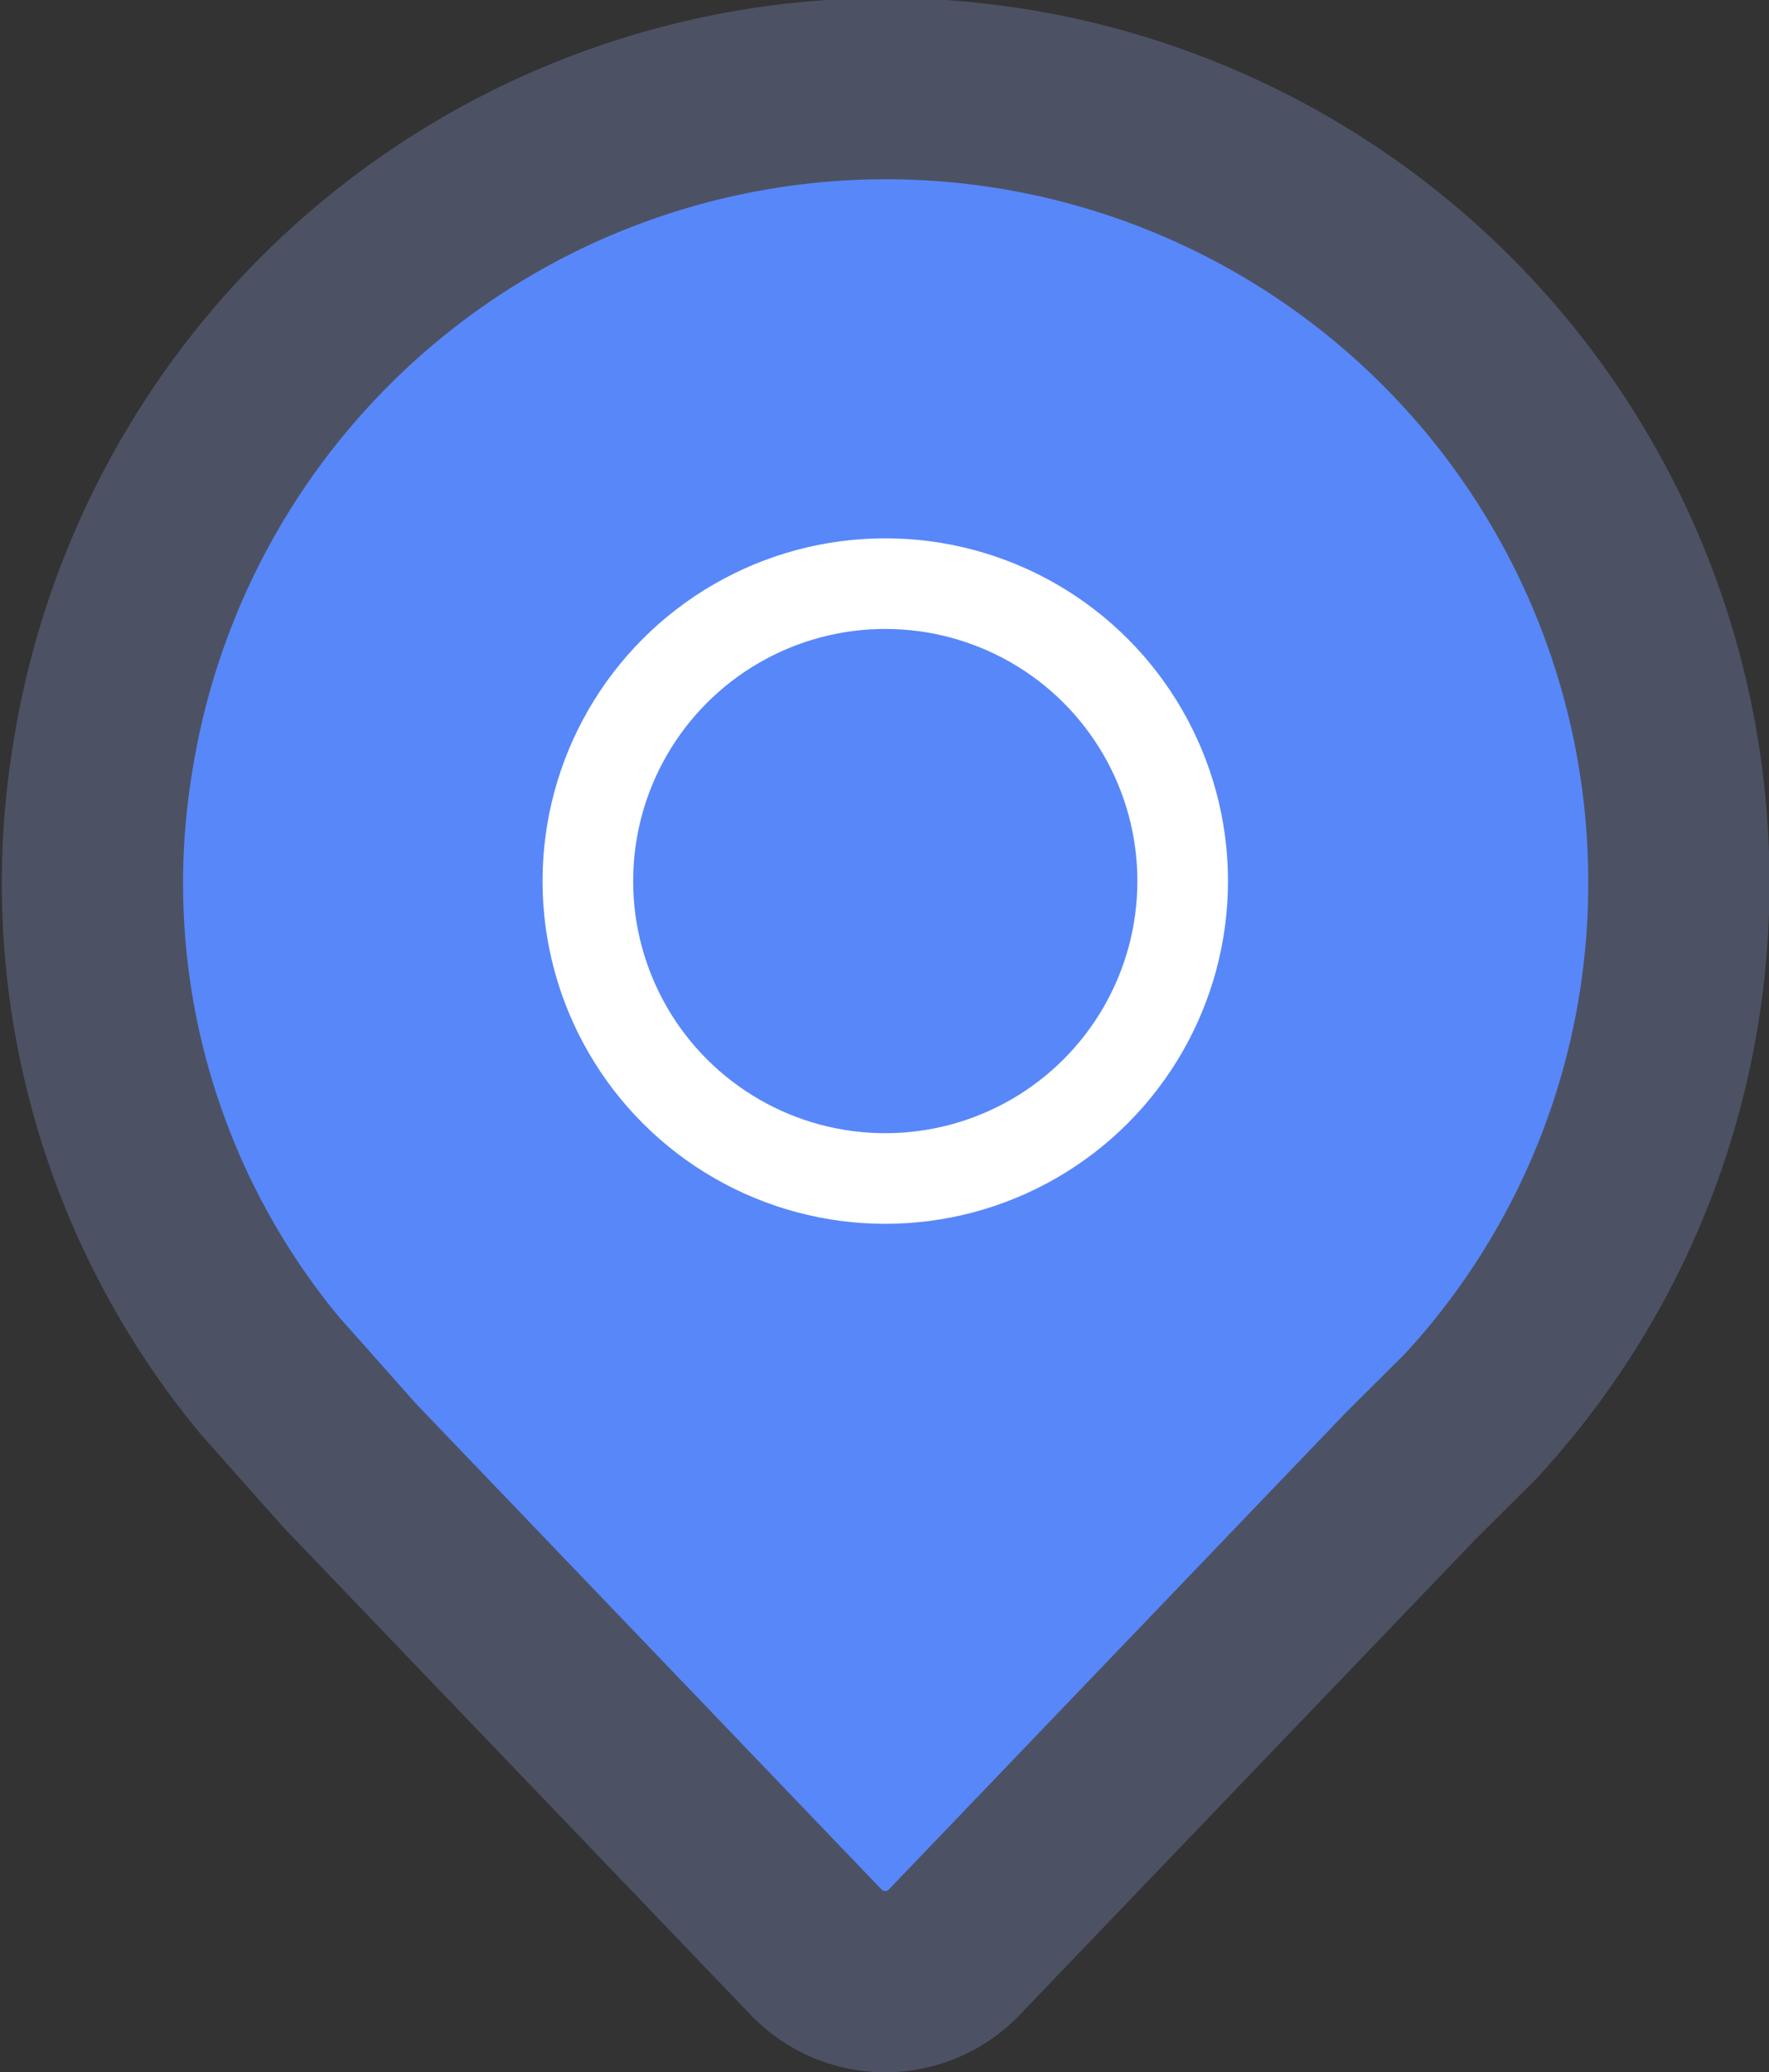 <svg xmlns="http://www.w3.org/2000/svg" width="19.521" height="22.865" viewBox="0 0 19.521 22.865">
  <rect x="0" y="0" width="19.521" height="22.865" fill="#333333" stroke="none"/>
  <g id="location-icon" transform="translate(0.516 0.473)">
    <path id="path" d="M15.051,15.813l-5.033,5.251a1.056,1.056,0,0,1-1.532,0L3.345,15.7l-.875-.985A8.512,8.512,0,0,1,.61,7.936a8.75,8.75,0,0,1,17.4,1.313,8.651,8.651,0,0,1-2.3,5.908Z" transform="translate(0 0)" fill="#5887f9" stroke="#4c5264" stroke-linecap="round" stroke-linejoin="round" stroke-miterlimit="10" stroke-width="2"/>
    <circle id="ellipse" cx="3.282" cy="3.282" r="3.282" stroke-width="1" transform="translate(5.971 5.967)" stroke="#fff" stroke-linecap="round" stroke-linejoin="round" stroke-miterlimit="10" fill="#5887f9"/>
  </g>
</svg>
